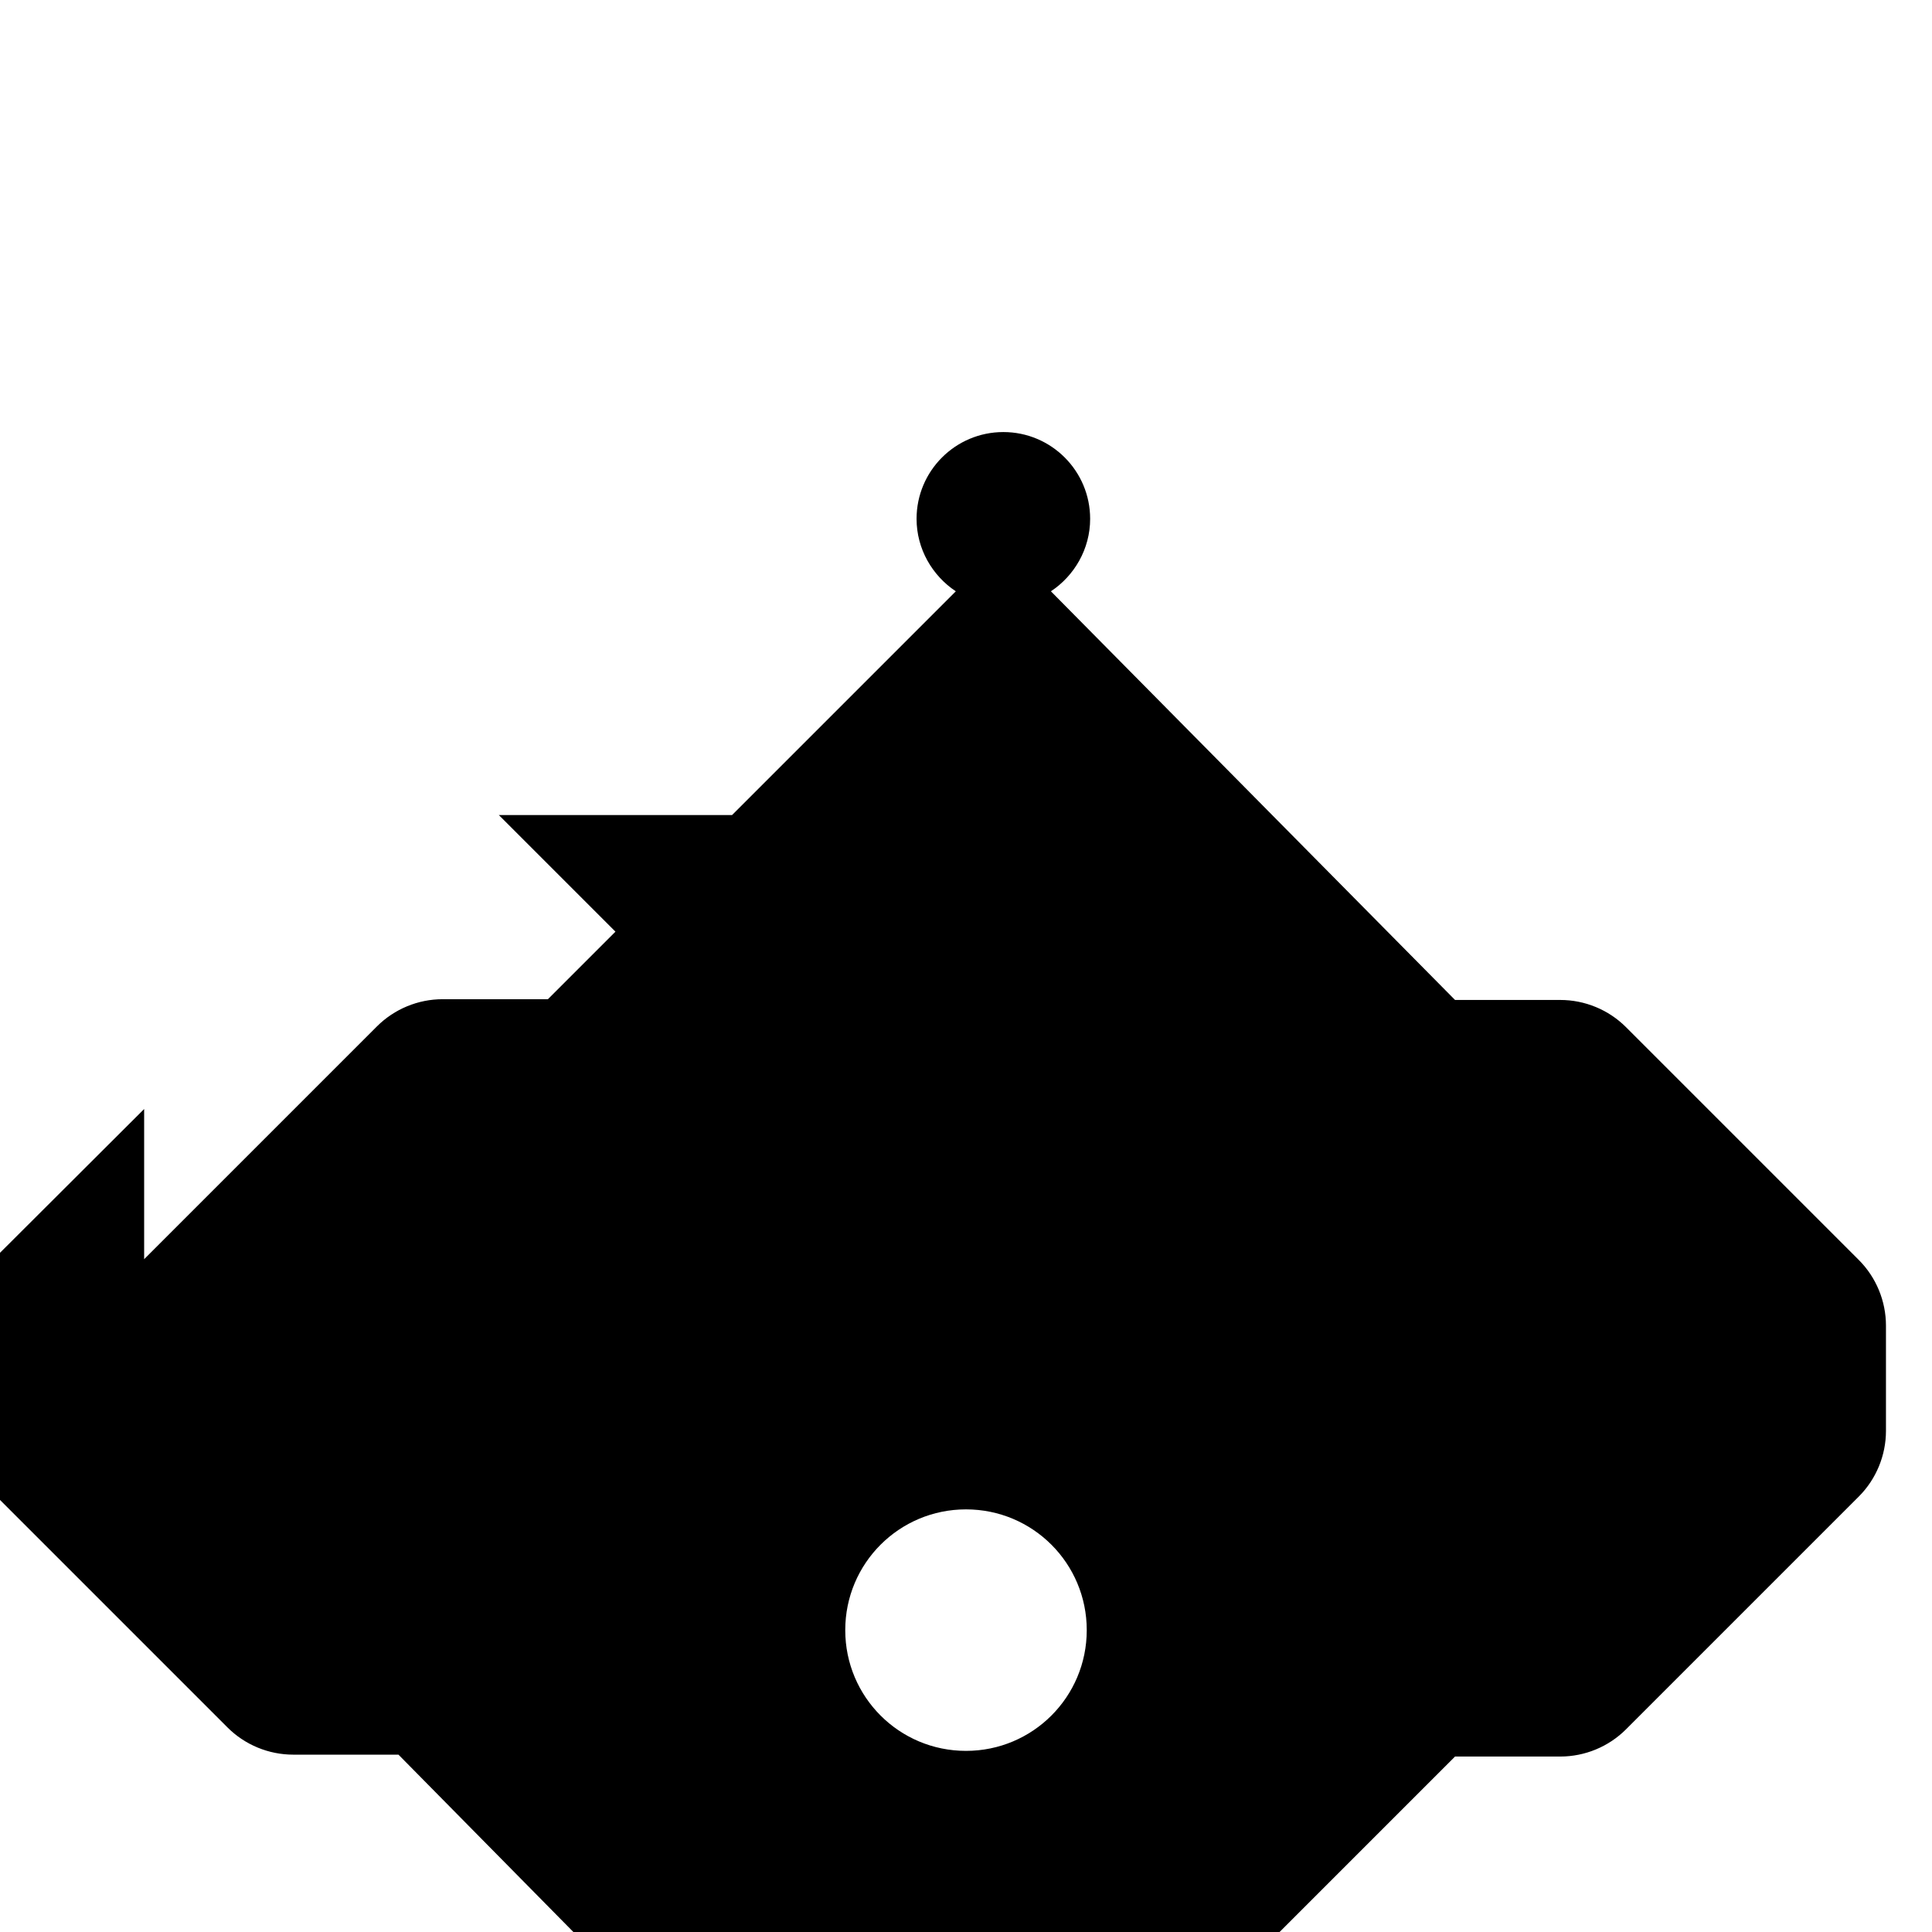 <svg xmlns="http://www.w3.org/2000/svg" viewBox="0 0 512 512" fill="#000000">
  <path d="M38.2 333.7l61.7-61.7c4.6-4.6 10.9-7.2 17.4-7.2h27.9l108.1-108.1c-6.2-4.1-10.4-11.2-10.4-19.2 0-12.7 10.3-23 23-23s23 10.3 23 23c0 8-4.2 15.1-10.4 19.2L385.6 265h27.9c6.5 0 12.8 2.6 17.4 7.2l61.7 61.7c4.6 4.6 7.2 10.9 7.2 17.4v27.9c0 6.5-2.6 12.8-7.2 17.4l-61.7 61.7c-4.6 4.6-10.9 7.2-17.4 7.2h-27.9L277.5 573.6c4.1 6.2 6.5 13.6 6.5 21.5 0 21.5-17.4 38.9-38.9 38.9s-38.9-17.4-38.9-38.9c0-7.9 2.4-15.3 6.5-21.5L105.6 465H77.7c-6.5 0-12.8-2.6-17.4-7.2L-1.4 396.1c-4.6-4.6-7.2-10.9-7.2-17.4v-27.9c0-6.5 2.6-12.8 7.2-17.4l39.6-39.5zM256 464c17.7 0 32-14.3 32-32s-14.3-32-32-32-32 14.3-32 32 14.3 32 32 32zM172.2 336l40-40h87.6l40 40H172.2zm87.6-80H172.2l-40-40h167.6l-40 40z"/>
</svg>